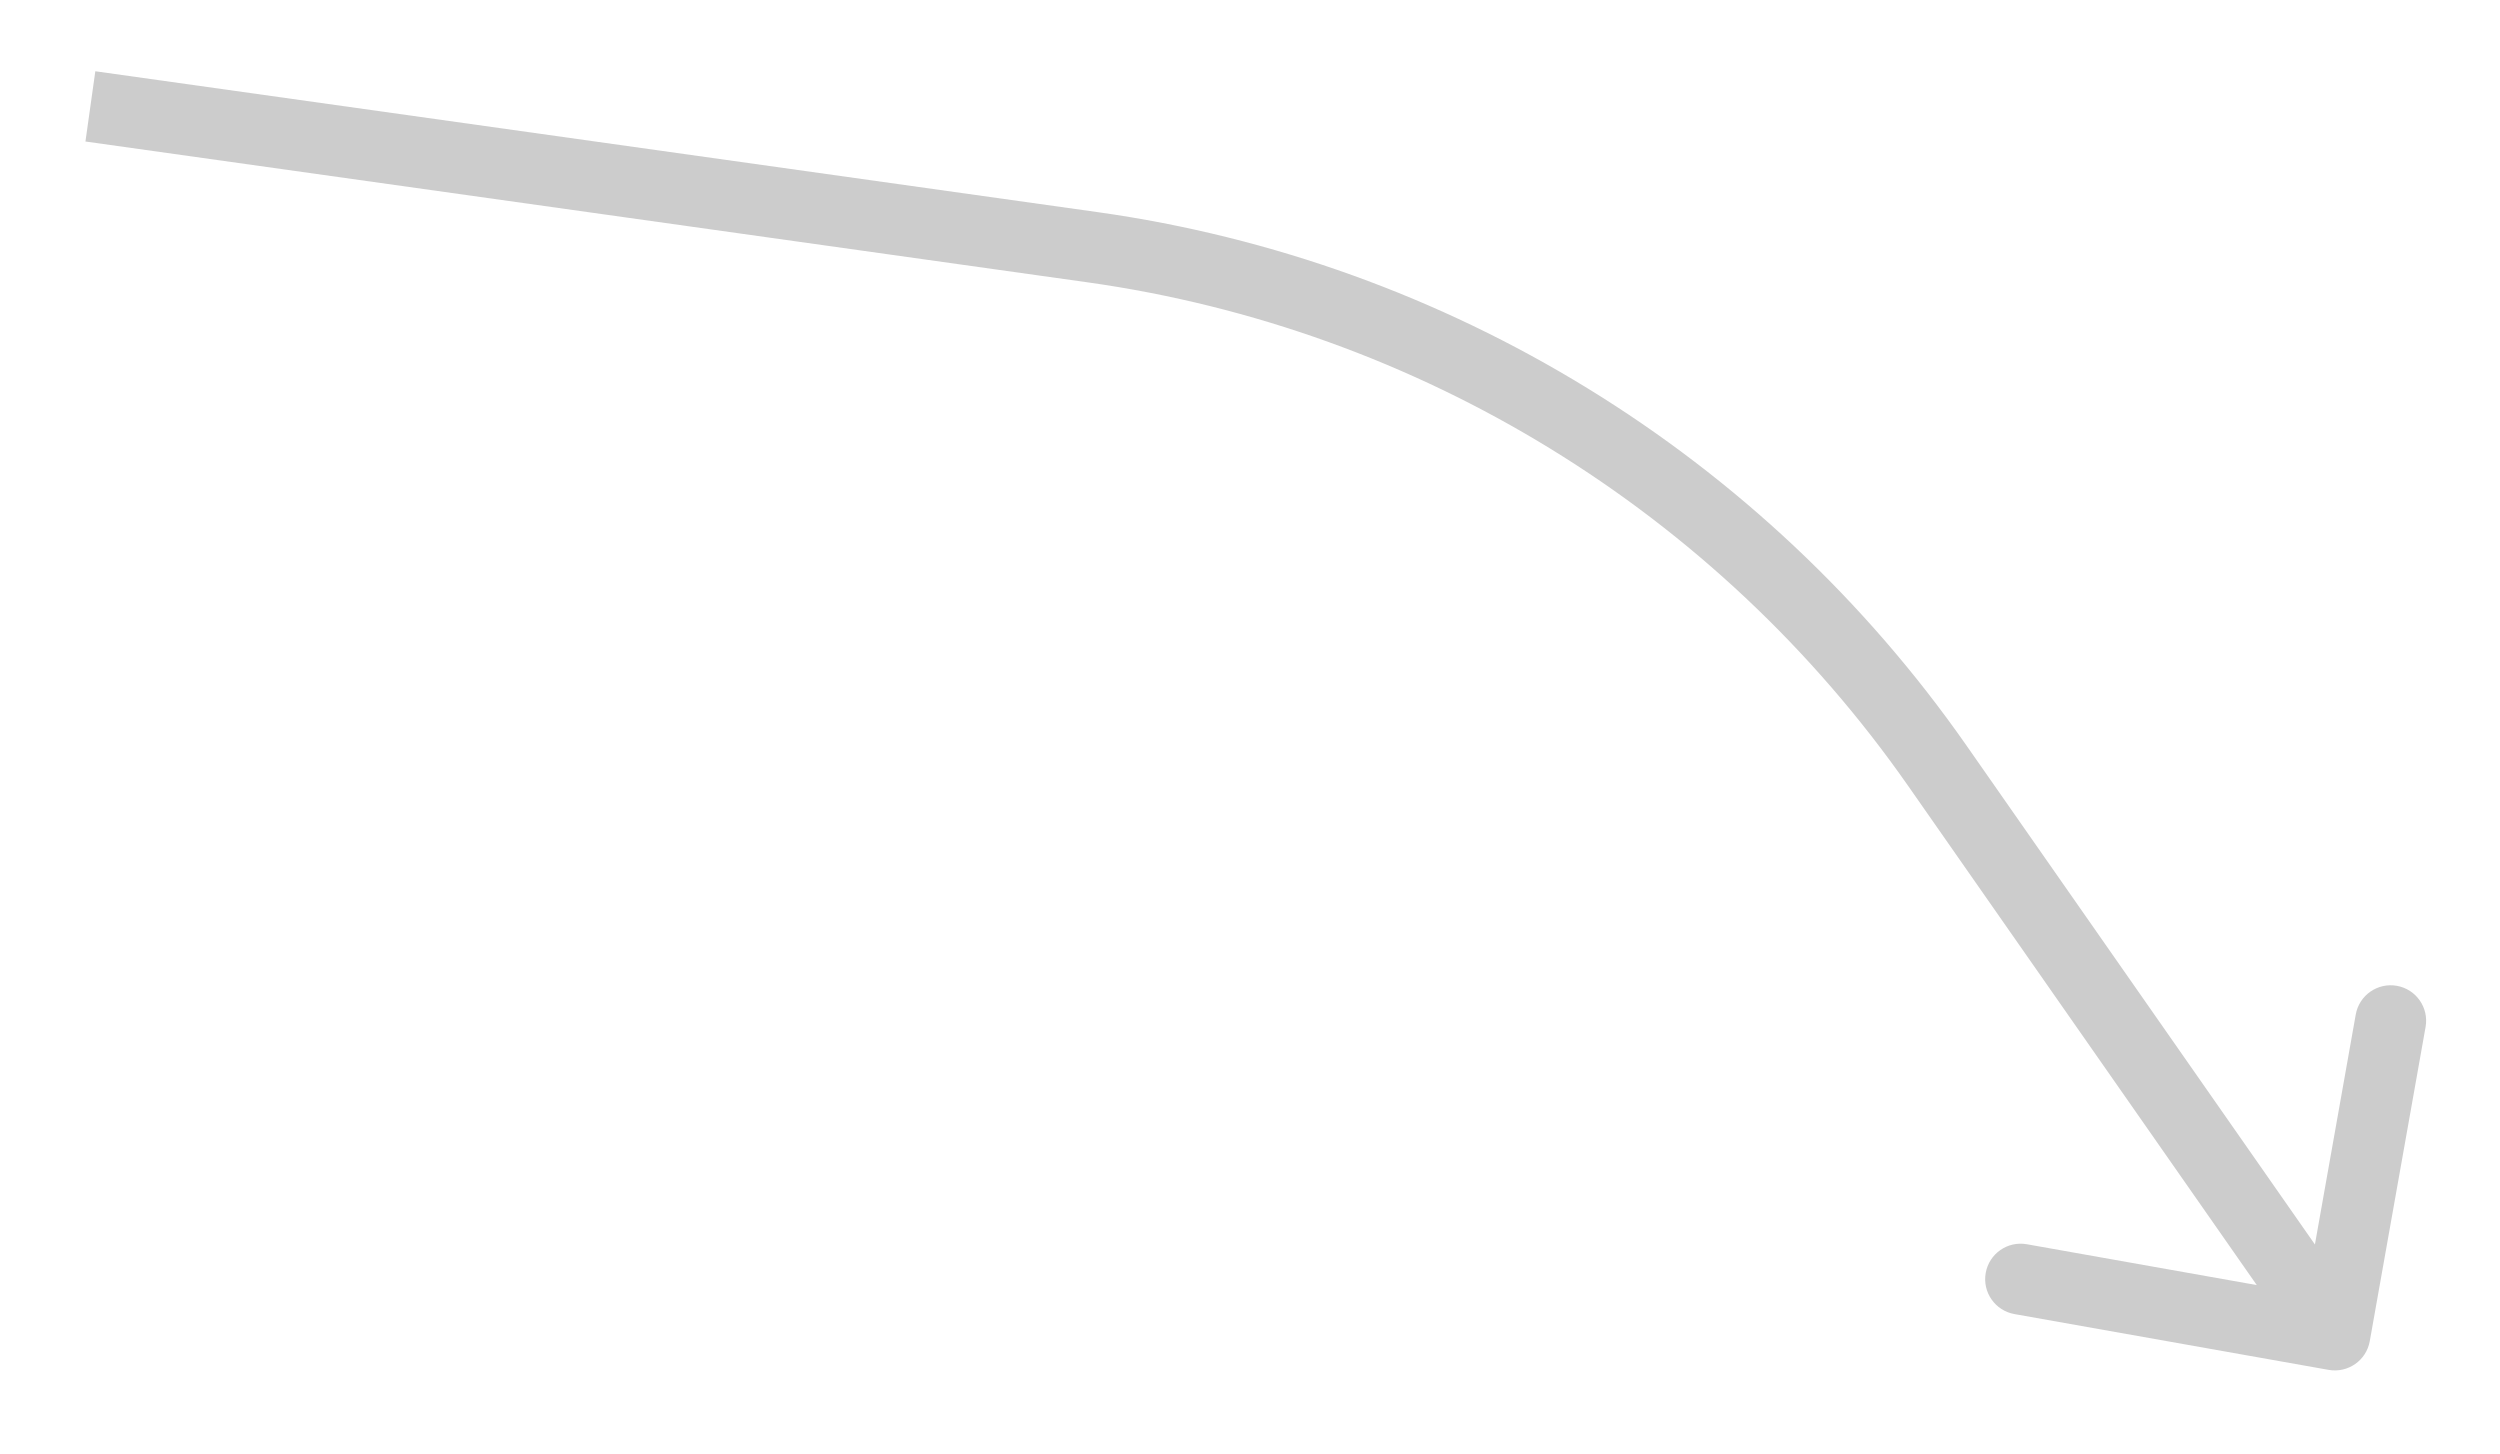 <svg width="141" height="82" viewBox="0 0 141 82" fill="none" xmlns="http://www.w3.org/2000/svg">
<g opacity="0.2" filter="url(#filter0_d_241_385)">
<path d="M109.262 39.182L110.902 38.037L109.262 39.182ZM131.336 73.261C132.424 73.454 133.462 72.729 133.655 71.642L136.803 53.919C136.996 52.832 136.271 51.793 135.183 51.6C134.096 51.407 133.058 52.132 132.864 53.22L130.067 68.973L114.313 66.175C113.226 65.982 112.187 66.707 111.994 67.795C111.801 68.882 112.526 69.92 113.614 70.114L131.336 73.261ZM4.819 3.981L61.335 11.923L61.892 7.962L5.376 0.019L4.819 3.981ZM107.622 40.328L130.046 72.437L133.326 70.147L110.902 38.037L107.622 40.328ZM61.335 11.923C80.039 14.552 96.808 24.842 107.622 40.328L110.902 38.037C99.451 21.641 81.696 10.746 61.892 7.962L61.335 11.923Z" fill="black"/>
</g>
<defs>
<filter id="filter0_d_241_385" x="0.819" y="0.02" width="140.015" height="81.273" filterUnits="userSpaceOnUse" color-interpolation-filters="sRGB">
<feFlood flood-opacity="0" result="BackgroundImageFix"/>
<feColorMatrix in="SourceAlpha" type="matrix" values="0 0 0 0 0 0 0 0 0 0 0 0 0 0 0 0 0 0 127 0" result="hardAlpha"/>
<feOffset dy="4"/>
<feGaussianBlur stdDeviation="2"/>
<feComposite in2="hardAlpha" operator="out"/>
<feColorMatrix type="matrix" values="0 0 0 0 0 0 0 0 0 0 0 0 0 0 0 0 0 0 0.25 0"/>
<feBlend mode="normal" in2="BackgroundImageFix" result="effect1_dropShadow_241_385"/>
<feBlend mode="normal" in="SourceGraphic" in2="effect1_dropShadow_241_385" result="shape"/>
</filter>
</defs>
</svg>
